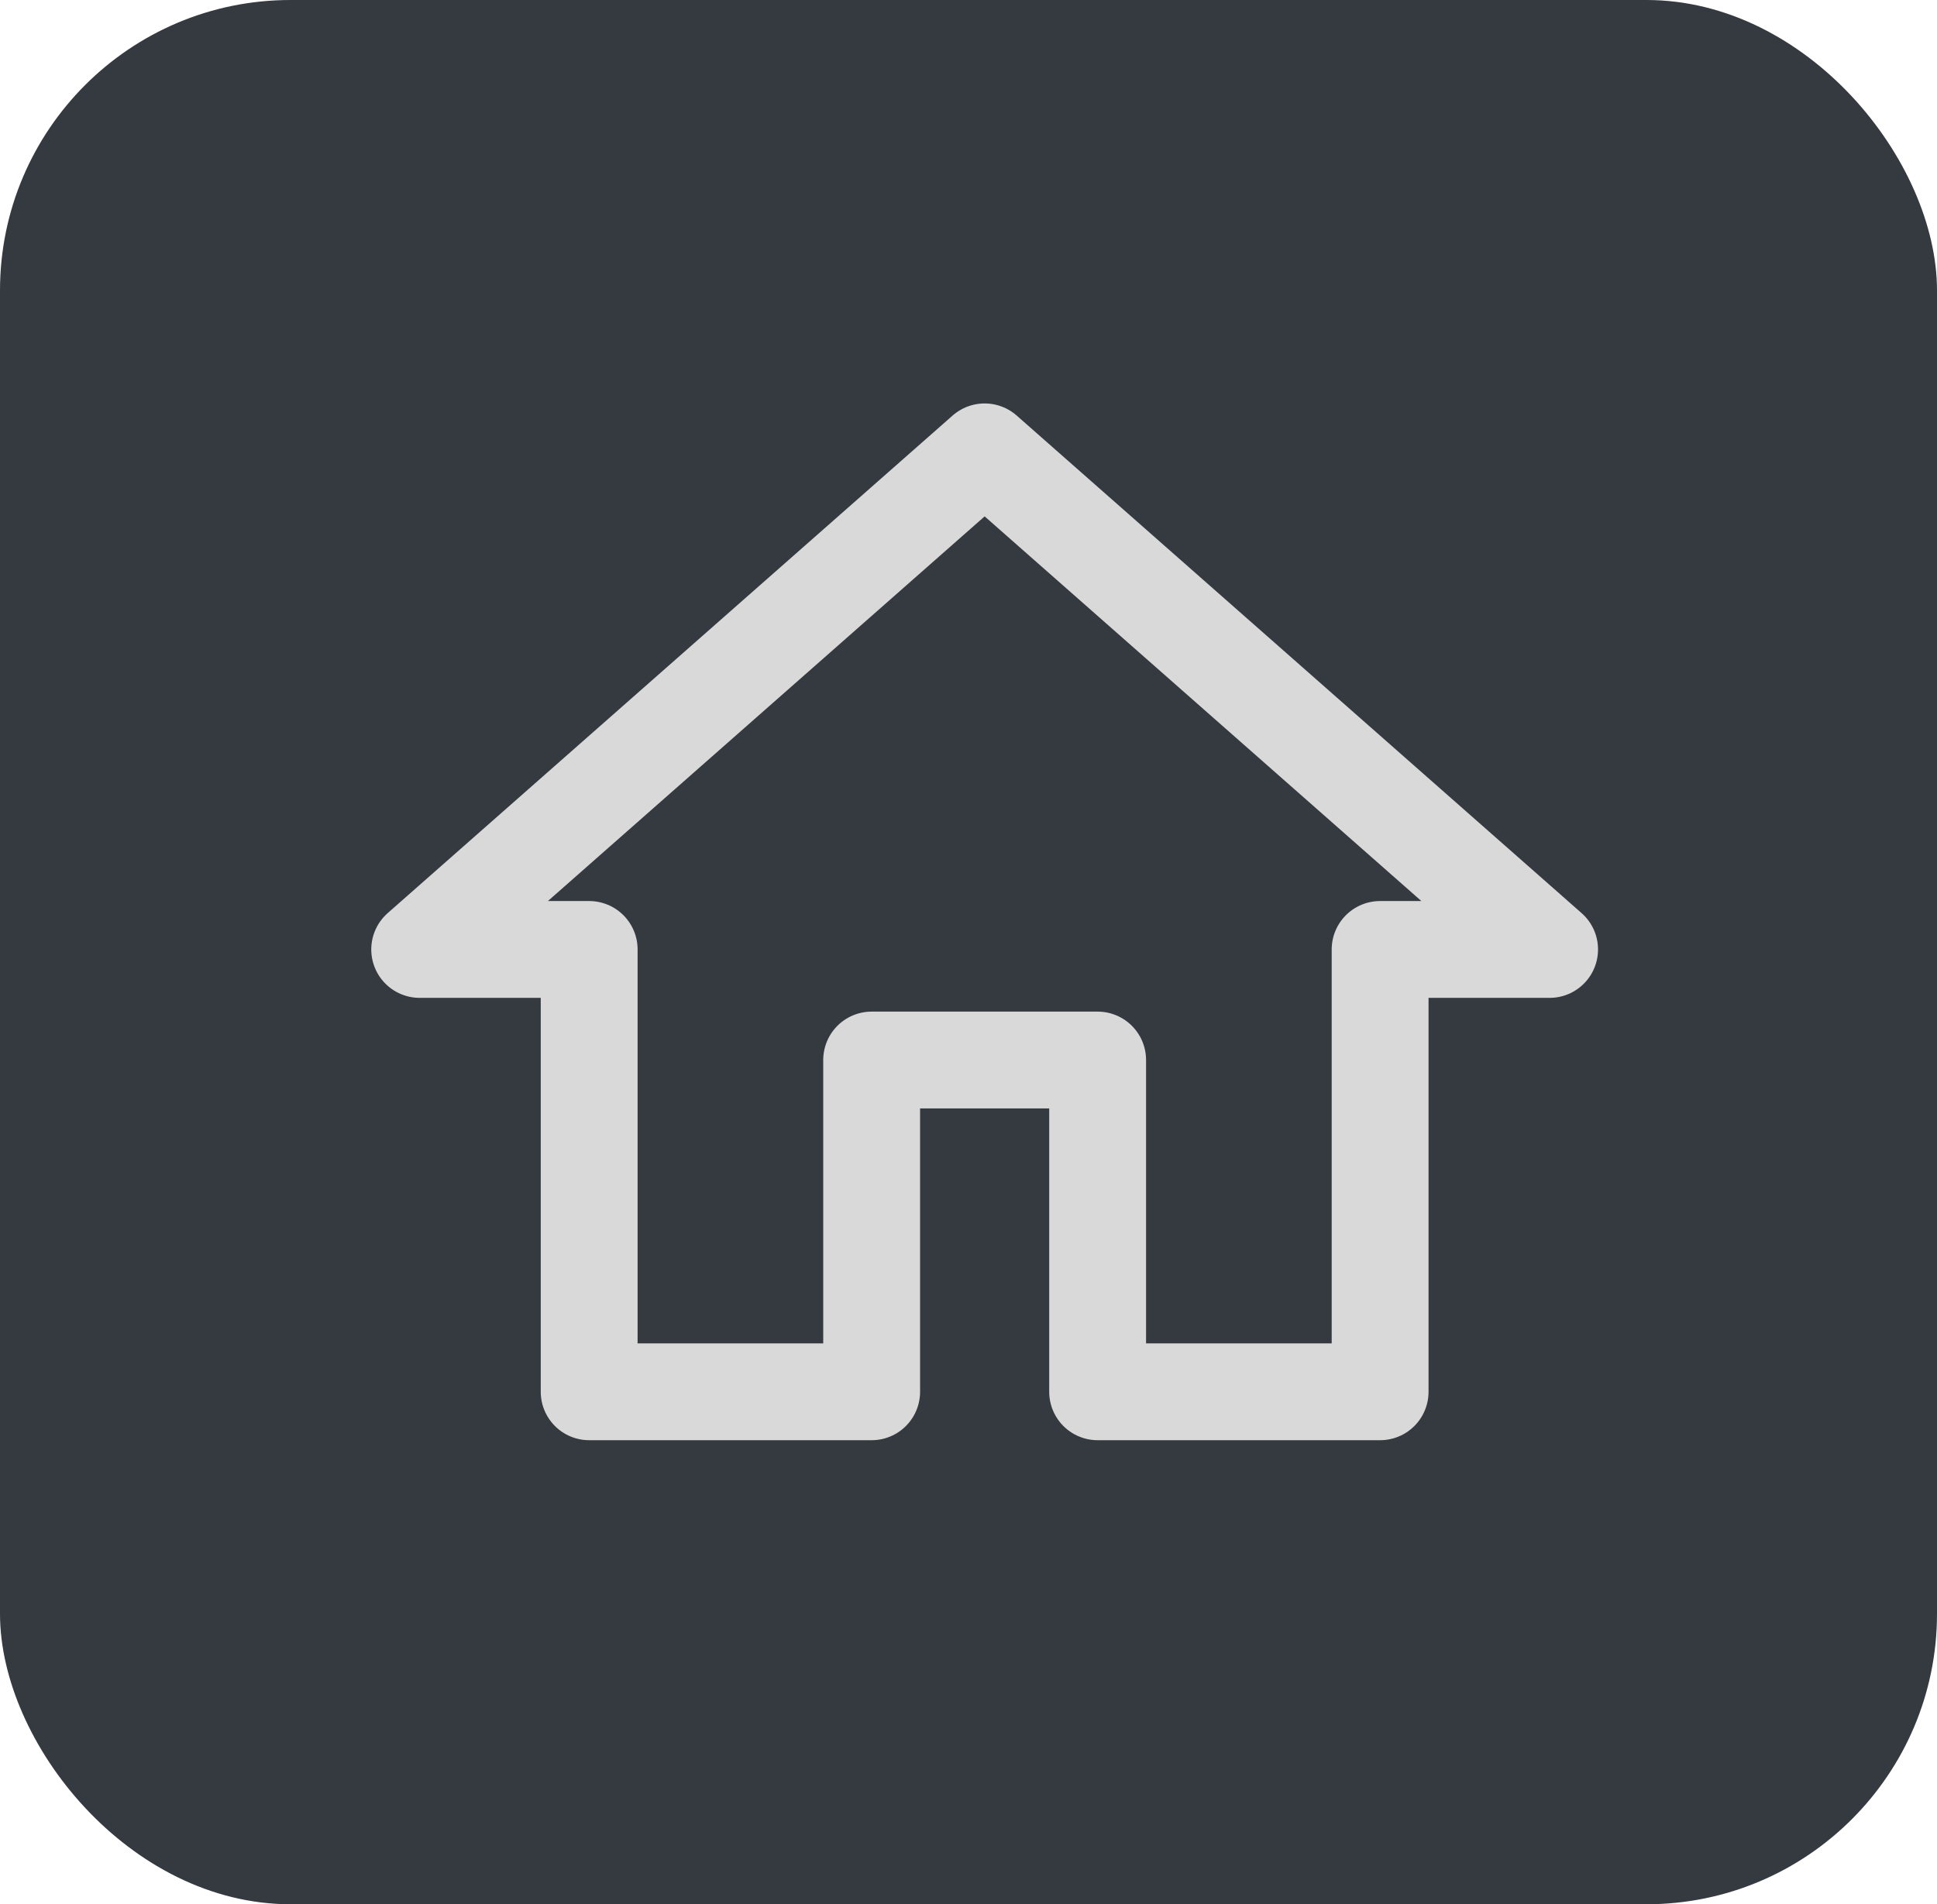 <svg width="60" height="59" viewBox="0 0 60 59" fill="none" xmlns="http://www.w3.org/2000/svg">
<g id="Group 27">
<rect id="Rectangle 2" width="60" height="59" rx="9" fill="#343A40"/>
<path id="Vector" d="M27 43.122V32.843H34V43.122H42.75V29.417H48L30.5 14L13 29.417H18.25V43.122H27Z" stroke="#D9D9D9" stroke-width="3" stroke-linejoin="round"/>
</g>
</svg>
